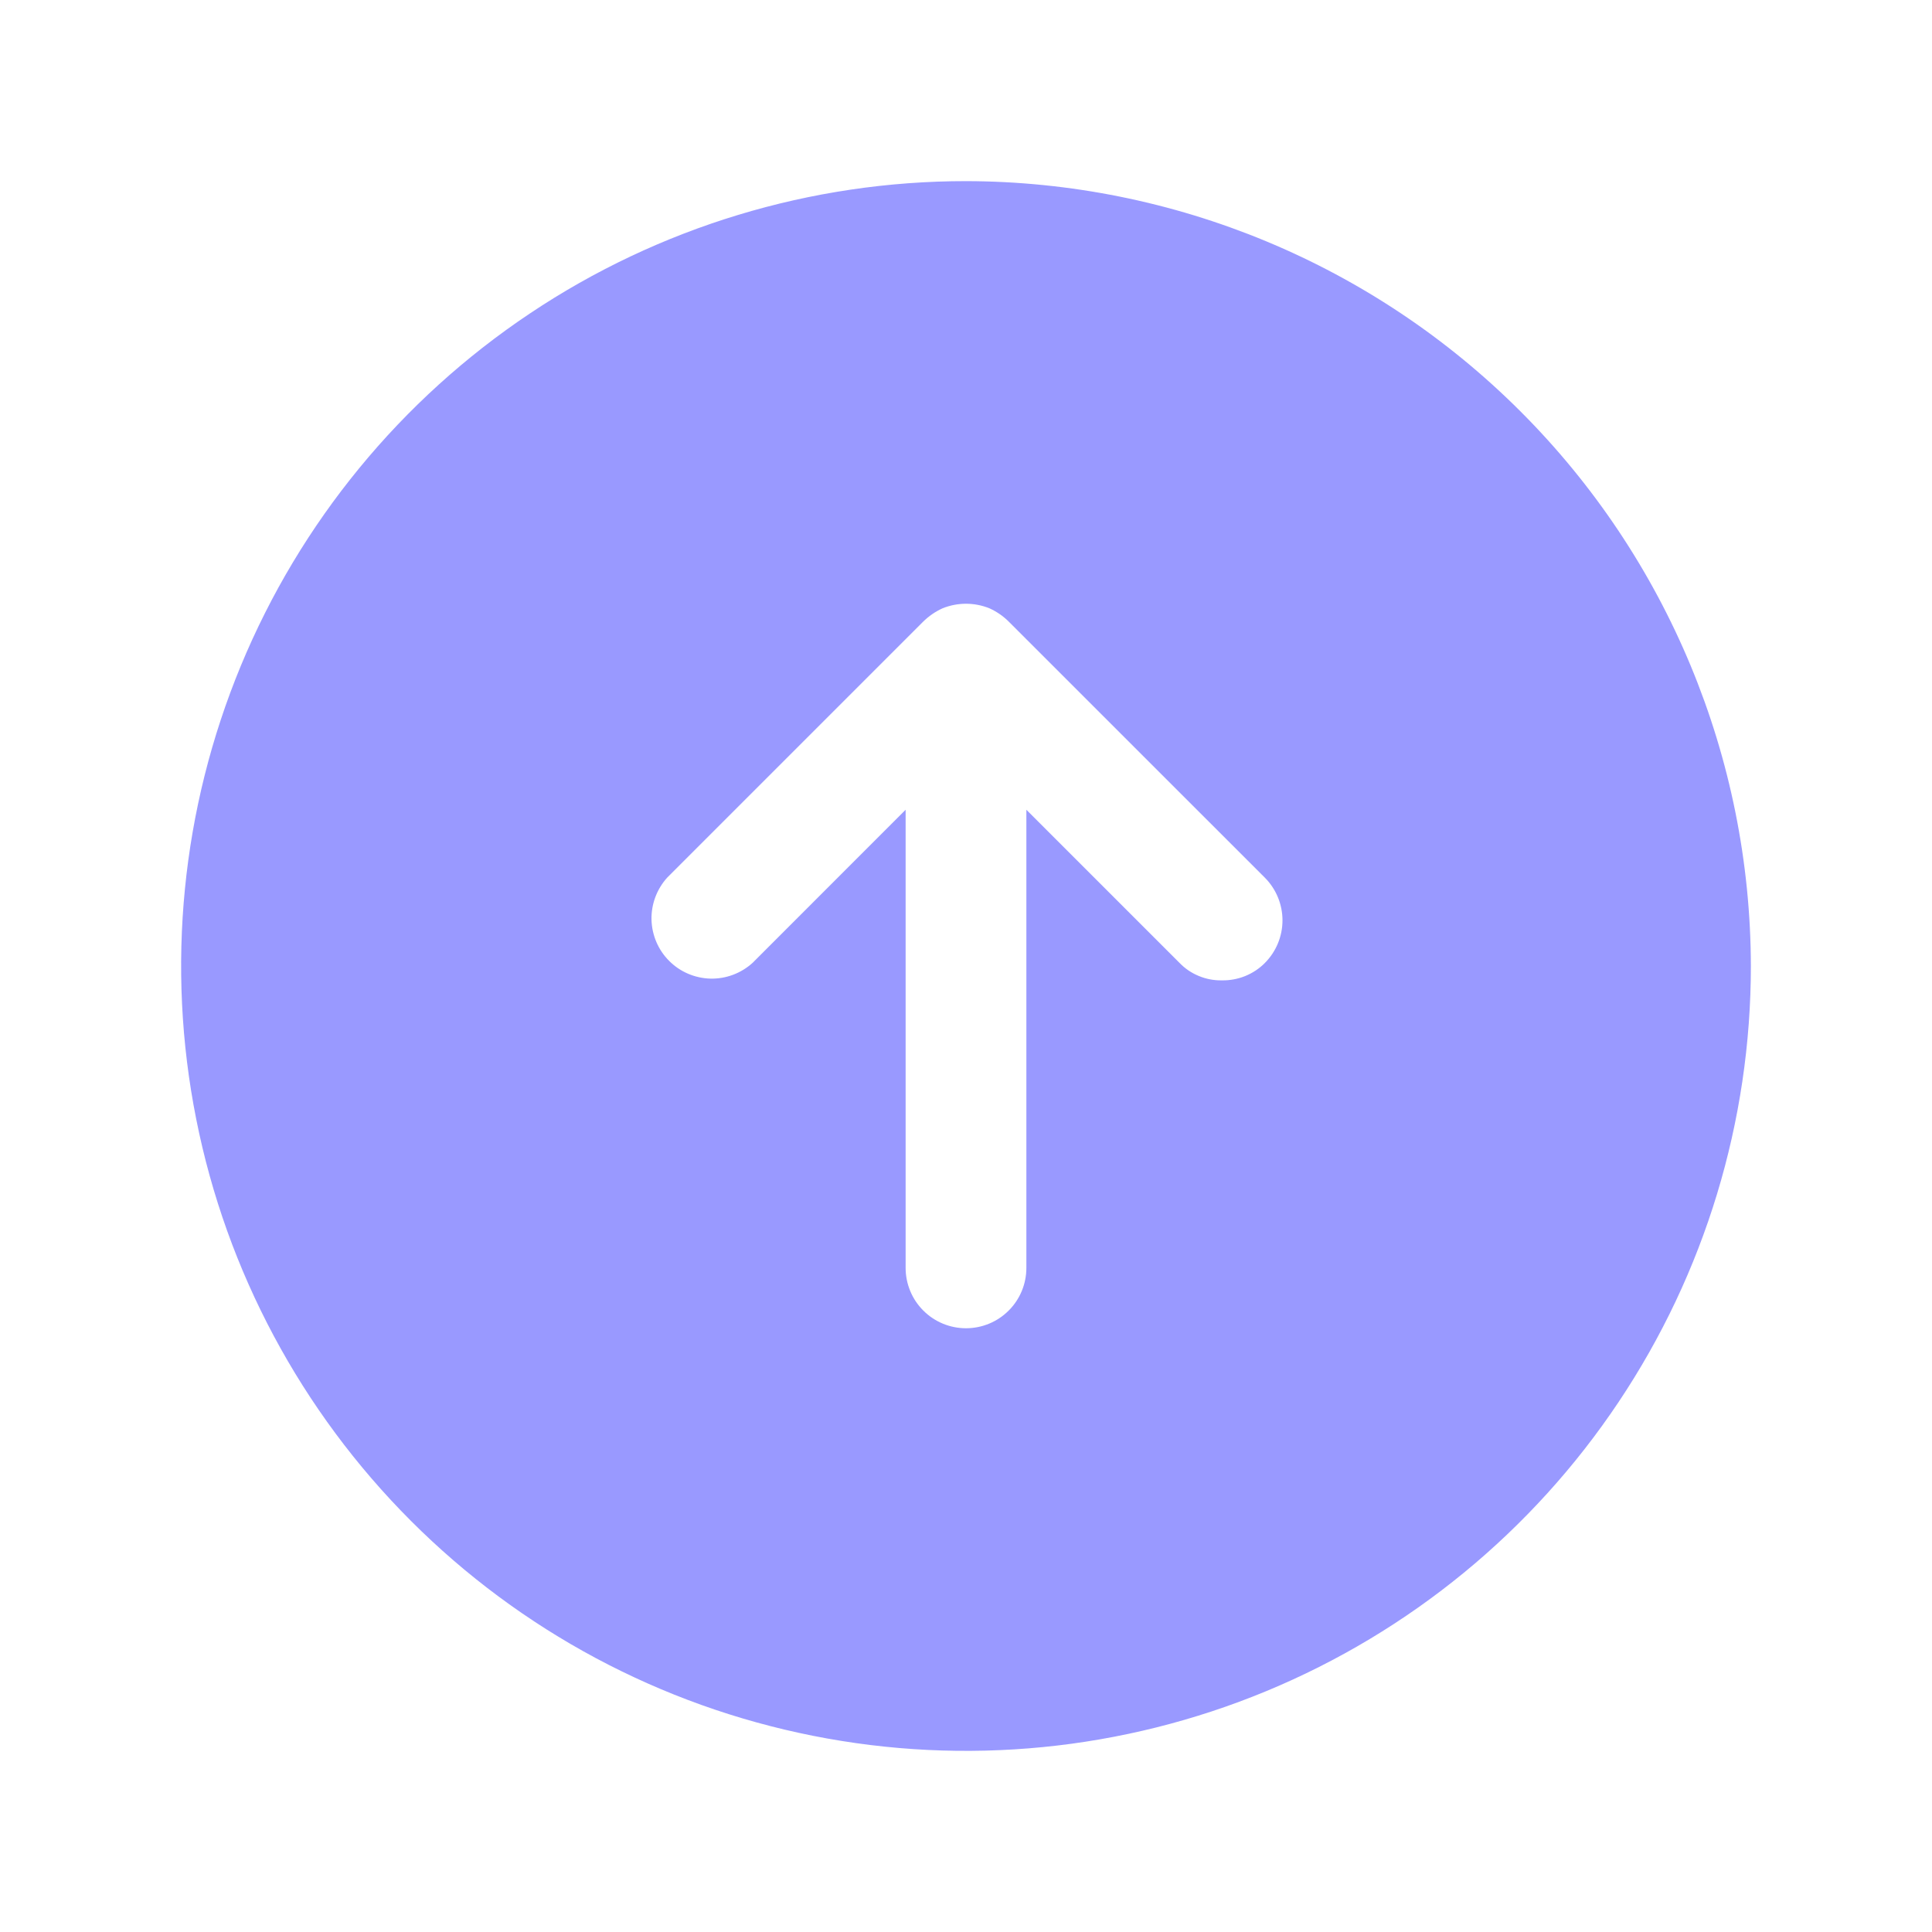 <svg width="32" height="32" viewBox="0 0 32 32" fill="none" xmlns="http://www.w3.org/2000/svg">
<g id="ArrowCircleUp">
<path id="Vector" d="M16 3C13.429 3 10.915 3.762 8.778 5.191C6.64 6.619 4.974 8.65 3.99 11.025C3.006 13.401 2.748 16.014 3.25 18.536C3.751 21.058 4.99 23.374 6.808 25.192C8.626 27.011 10.942 28.249 13.464 28.75C15.986 29.252 18.599 28.994 20.975 28.01C23.35 27.026 25.381 25.36 26.809 23.222C28.238 21.085 29 18.571 29 16C28.993 12.554 27.622 9.251 25.185 6.815C22.749 4.378 19.446 3.007 16 3V3ZM20.95 15.95C20.857 16.044 20.746 16.117 20.623 16.167C20.501 16.216 20.369 16.24 20.238 16.238C20.107 16.24 19.978 16.216 19.858 16.166C19.737 16.117 19.628 16.043 19.538 15.95L17 13.412V21C17 21.265 16.895 21.52 16.707 21.707C16.52 21.895 16.265 22 16 22C15.735 22 15.48 21.895 15.293 21.707C15.105 21.52 15 21.265 15 21V13.412L12.463 15.95C12.272 16.122 12.023 16.215 11.766 16.209C11.51 16.202 11.265 16.098 11.084 15.916C10.902 15.735 10.798 15.49 10.791 15.234C10.785 14.977 10.878 14.728 11.05 14.537L15.287 10.3C15.381 10.206 15.491 10.13 15.613 10.075C15.861 9.975 16.139 9.975 16.387 10.075C16.509 10.13 16.619 10.206 16.712 10.3L20.95 14.537C21.137 14.725 21.242 14.979 21.242 15.244C21.242 15.508 21.137 15.762 20.95 15.95V15.95Z" fill="#9999FF"/>
</g>
</svg>
